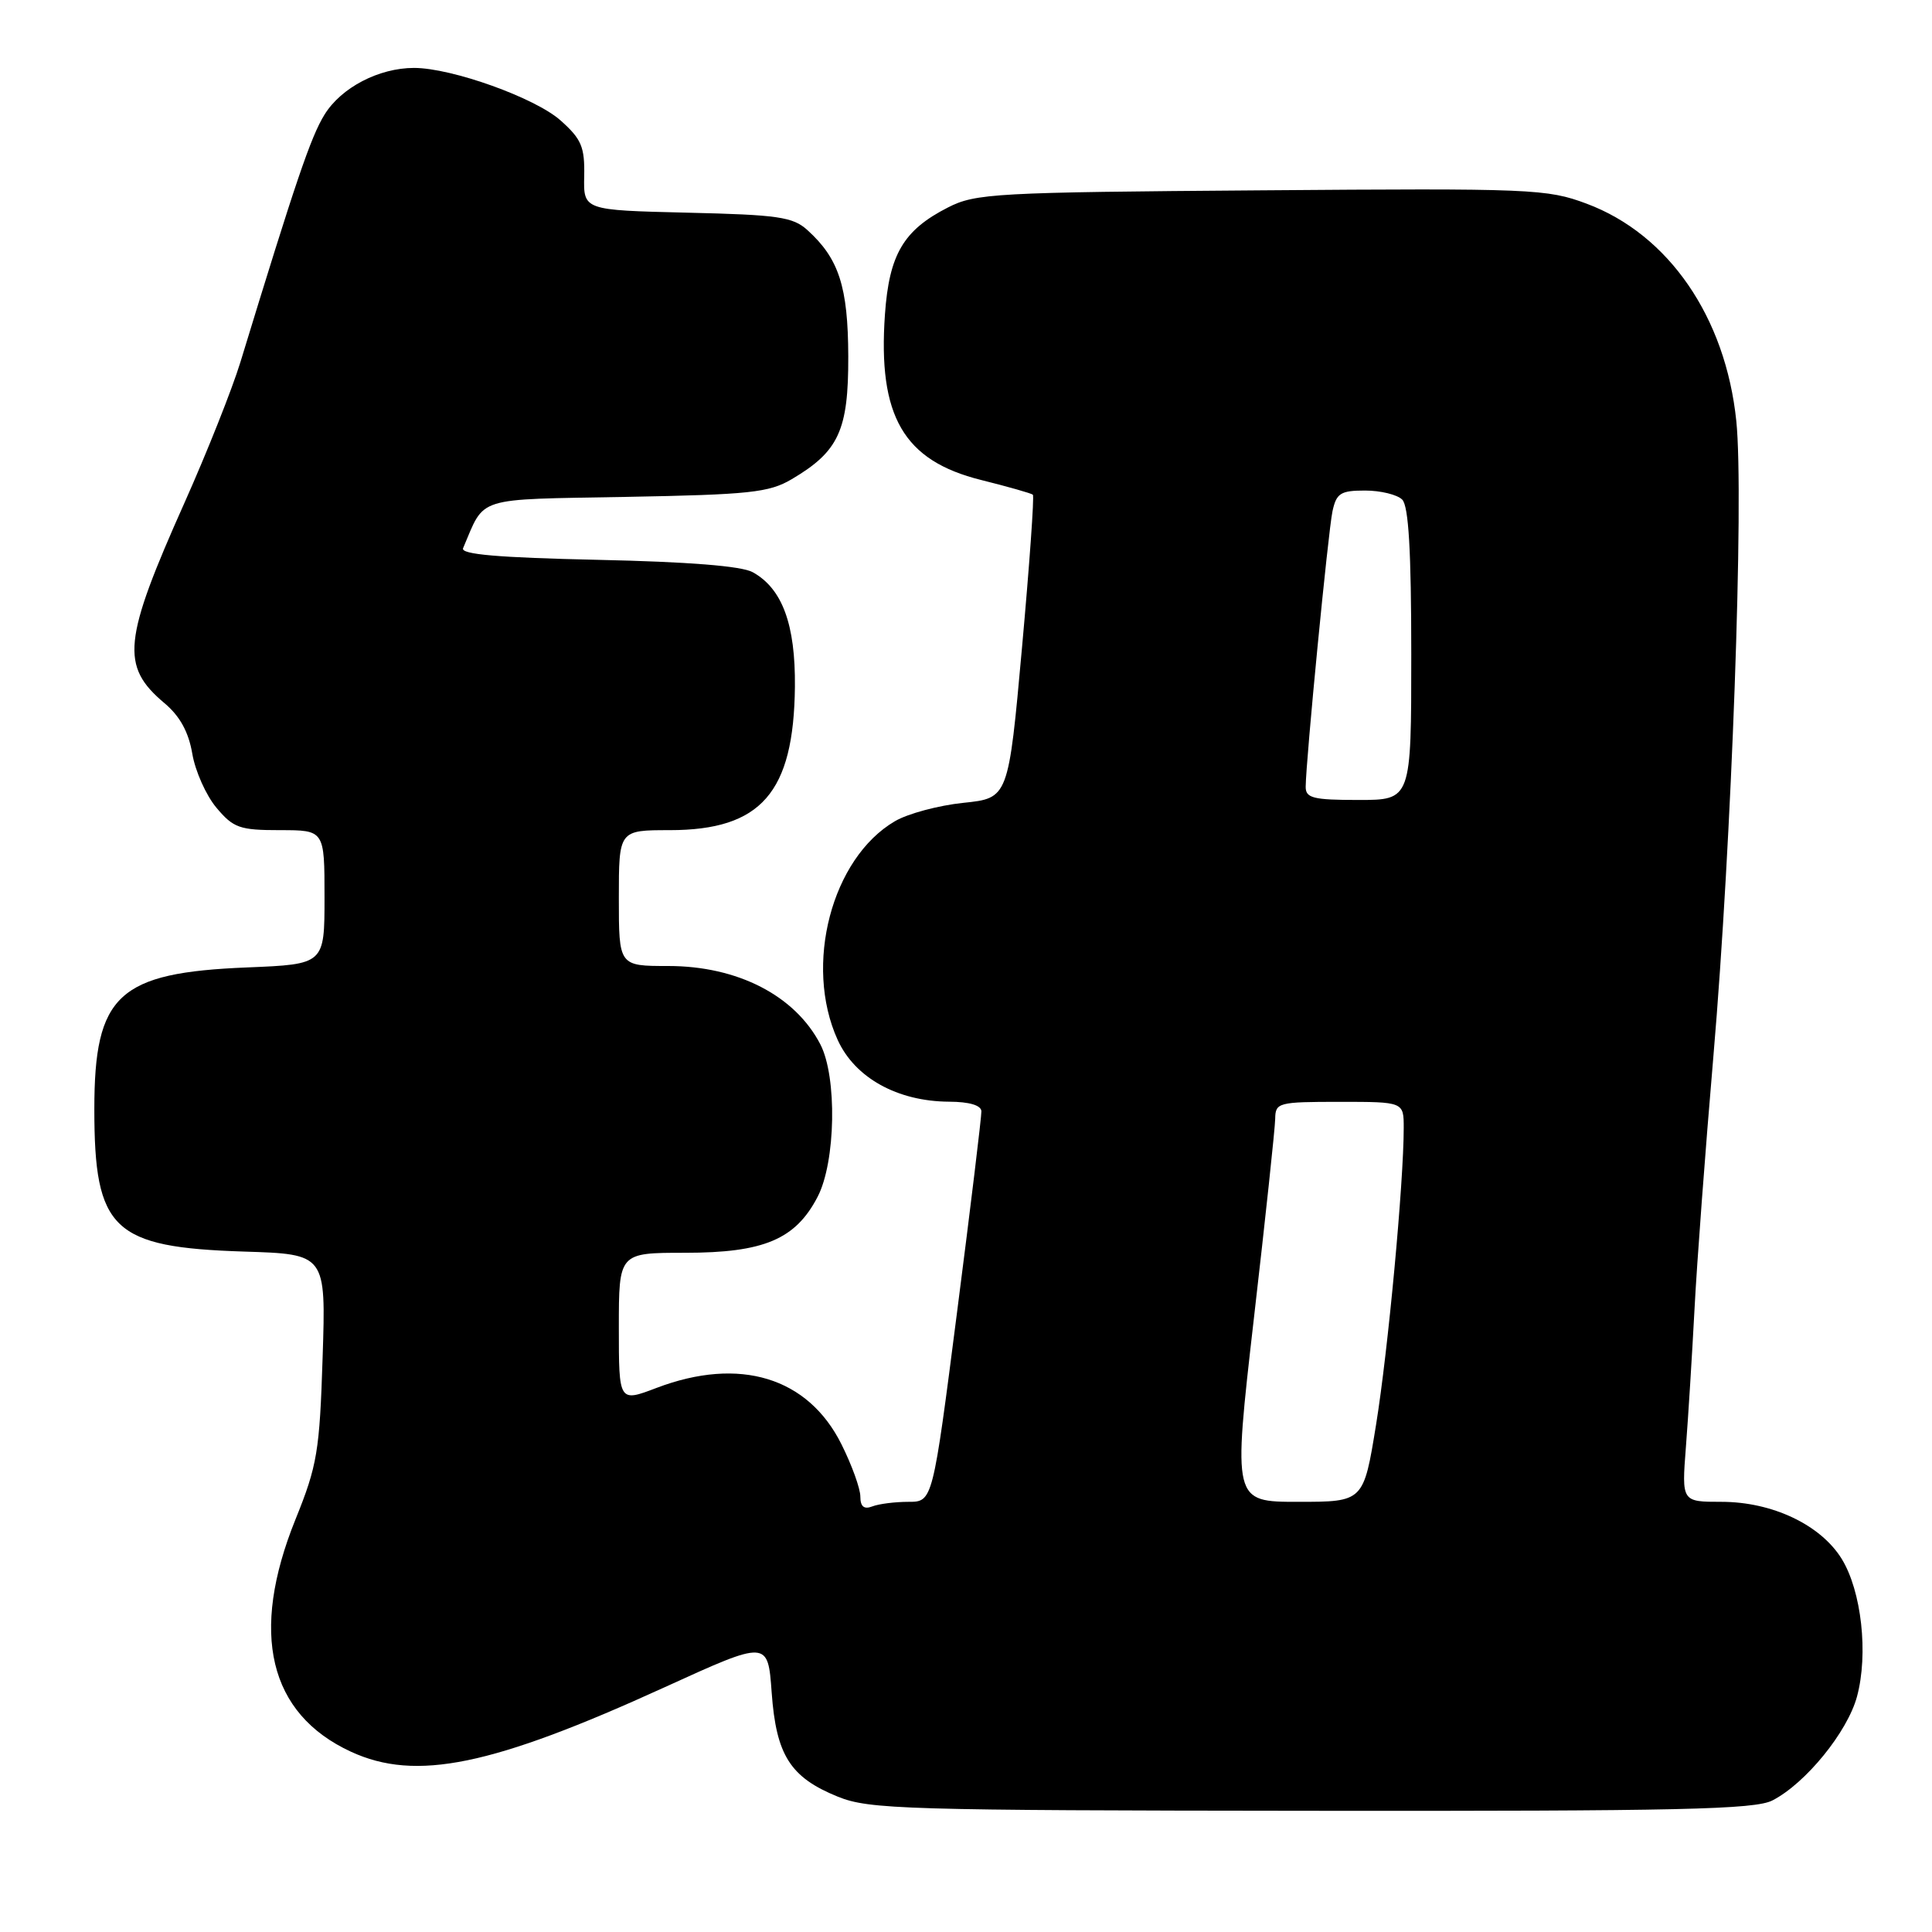<?xml version="1.0" encoding="UTF-8" standalone="no"?>
<!DOCTYPE svg PUBLIC "-//W3C//DTD SVG 1.1//EN" "http://www.w3.org/Graphics/SVG/1.1/DTD/svg11.dtd" >
<svg xmlns="http://www.w3.org/2000/svg" xmlns:xlink="http://www.w3.org/1999/xlink" version="1.1" viewBox="0 0 256 256">
 <g >
 <path fill="currentColor"
d=" M 234.87 238.56 C 239.27 236.29 244.79 229.50 246.06 224.81 C 247.59 219.14 246.66 210.81 244.03 206.55 C 241.24 202.04 234.83 199.00 228.10 199.00 C 222.83 199.00 222.83 199.00 223.39 191.75 C 223.70 187.76 224.21 179.55 224.53 173.50 C 224.84 167.45 225.97 152.38 227.03 140.00 C 229.46 111.64 231.11 65.91 230.07 55.79 C 228.65 42.02 221.10 31.05 210.24 26.99 C 205.00 25.03 203.01 24.94 167.12 25.22 C 131.78 25.48 129.26 25.62 125.59 27.50 C 119.71 30.50 117.82 33.72 117.26 41.66 C 116.31 55.16 119.72 61.04 130.00 63.60 C 133.57 64.49 136.66 65.37 136.86 65.55 C 137.06 65.73 136.41 74.86 135.42 85.82 C 133.62 105.76 133.62 105.76 127.65 106.38 C 124.37 106.72 120.29 107.81 118.59 108.81 C 110.20 113.71 106.49 127.87 110.99 137.78 C 113.27 142.81 118.91 145.94 125.75 145.98 C 128.45 145.99 130.01 146.46 130.04 147.25 C 130.06 147.94 128.62 159.86 126.83 173.75 C 123.59 199.00 123.59 199.00 120.38 199.00 C 118.61 199.00 116.45 199.27 115.58 199.61 C 114.48 200.03 114.00 199.63 114.00 198.30 C 114.00 197.25 112.88 194.14 111.50 191.38 C 107.07 182.49 98.01 179.73 87.01 183.90 C 82.00 185.81 82.00 185.81 82.00 175.90 C 82.00 166.00 82.00 166.00 90.77 166.00 C 101.21 166.00 105.41 164.23 108.34 158.58 C 110.74 153.96 110.94 142.71 108.70 138.38 C 105.35 131.92 97.75 128.00 88.54 128.00 C 82.00 128.00 82.00 128.00 82.00 119.00 C 82.00 110.00 82.00 110.00 88.75 110.00 C 100.86 109.99 105.18 105.04 105.33 91.00 C 105.41 82.75 103.66 77.99 99.74 75.82 C 98.27 75.00 91.22 74.44 79.19 74.18 C 66.00 73.89 61.01 73.46 61.36 72.64 C 64.33 65.70 62.69 66.21 82.98 65.84 C 99.33 65.54 101.90 65.27 104.90 63.50 C 111.14 59.82 112.43 57.03 112.40 47.22 C 112.37 38.00 111.17 34.28 107.00 30.50 C 105.07 28.74 103.12 28.46 91.05 28.18 C 77.31 27.85 77.31 27.85 77.41 23.35 C 77.49 19.47 77.05 18.43 74.29 15.97 C 70.94 12.97 59.87 9.00 54.86 9.00 C 50.21 9.00 45.21 11.60 43.00 15.19 C 41.18 18.13 39.19 23.99 31.85 48.00 C 30.75 51.58 27.44 59.91 24.49 66.52 C 16.29 84.87 15.94 88.25 21.79 93.17 C 23.84 94.89 24.99 96.99 25.48 99.87 C 25.87 102.18 27.31 105.40 28.68 107.03 C 30.93 109.71 31.76 110.00 37.09 110.00 C 43.00 110.00 43.00 110.00 43.00 118.89 C 43.00 127.77 43.00 127.77 32.75 128.19 C 15.66 128.88 12.50 131.81 12.50 146.96 C 12.50 162.97 14.93 165.28 32.34 165.84 C 43.19 166.18 43.19 166.18 42.75 179.84 C 42.35 192.30 42.04 194.19 39.16 201.31 C 33.06 216.40 35.61 227.08 46.50 232.11 C 55.11 236.08 65.17 234.02 88.11 223.55 C 101.75 217.33 101.75 217.33 102.25 224.26 C 102.85 232.58 104.71 235.51 111.02 238.07 C 115.17 239.75 119.84 239.89 173.80 239.94 C 222.58 239.99 232.55 239.77 234.87 238.56 Z  M 166.14 174.75 C 167.68 161.41 168.95 149.49 168.97 148.25 C 169.00 146.10 169.36 146.00 177.50 146.00 C 186.00 146.00 186.00 146.00 186.00 149.45 C 186.00 156.70 183.93 178.94 182.34 188.75 C 180.68 199.00 180.68 199.00 172.02 199.00 C 163.36 199.00 163.36 199.00 166.14 174.75 Z  M 173.01 104.25 C 173.04 100.73 175.99 70.42 176.56 67.75 C 177.08 65.35 177.63 65.00 180.88 65.00 C 182.93 65.00 185.14 65.54 185.80 66.20 C 186.65 67.05 187.00 73.02 187.00 86.70 C 187.00 106.00 187.00 106.00 180.00 106.00 C 174.00 106.00 173.00 105.75 173.01 104.25 Z "/>
</g>
</svg>